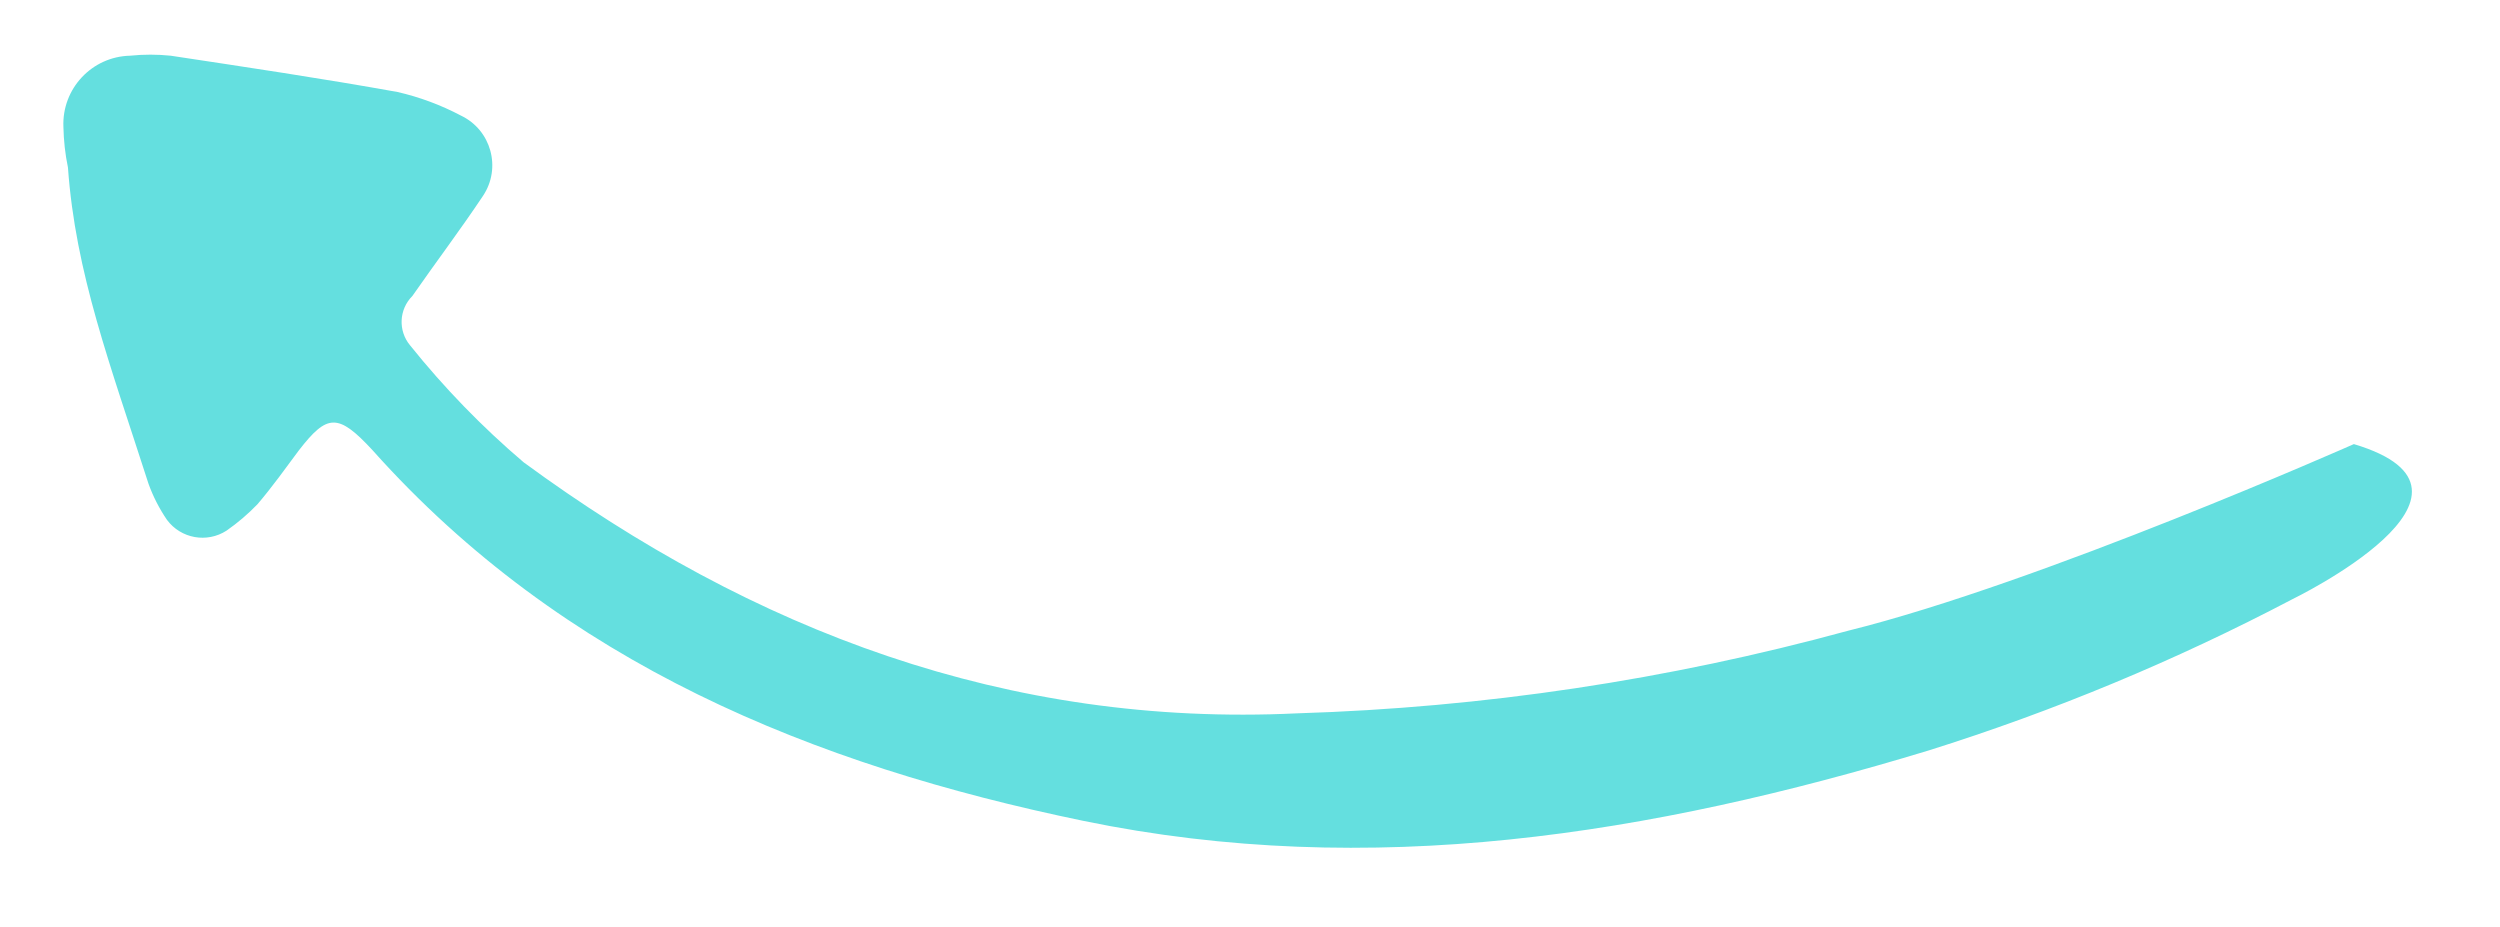 <?xml version="1.0" encoding="UTF-8" standalone="no"?>
<svg
   xmlns:dc="http://purl.org/dc/elements/1.1/"
   xmlns:cc="http://creativecommons.org/ns#"
   xmlns:rdf="http://www.w3.org/1999/02/22-rdf-syntax-ns#"
   xmlns:svg="http://www.w3.org/2000/svg"
   xmlns="http://www.w3.org/2000/svg"
   xmlns:sodipodi="http://sodipodi.sourceforge.net/DTD/sodipodi-0.dtd"
   xmlns:inkscape="http://www.inkscape.org/namespaces/inkscape"
   width="178mm"
   height="66mm"
   viewBox="0 0 178 66"
   version="1.1"
   id="svg8"
   inkscape:version="1.0 (4035a4fb49, 2020-05-01)"
   sodipodi:docname="arrow-right.svg">
  <defs
     id="defs2" />
  <sodipodi:namedview
     id="base"
     pagecolor="#ffffff"
     bordercolor="#666666"
     borderopacity="1.0"
     inkscape:pageopacity="0.0"
     inkscape:pageshadow="2"
     inkscape:zoom="0.7"
     inkscape:cx="394.31129"
     inkscape:cy="436.17367"
     inkscape:document-units="mm"
     inkscape:current-layer="layer1"
     inkscape:document-rotation="0"
     showgrid="false"
     inkscape:window-width="1256"
     inkscape:window-height="1040"
     inkscape:window-x="24"
     inkscape:window-y="0"
     inkscape:window-maximized="0" />
  <g
     inkscape:label="Ebene 1"
     inkscape:groupmode="layer"
     id="layer1">
    <g
       style="fill:#64dfdf"
       id="g22"
       transform="matrix(2.02,0,0,-2.02,4.434,-14.758)">
      <path
         id="path12"
         d="m 43.53,-32.449 c -10.21,-0.49 -19.18,2.91 -27.27,8.85 -1.461,1.243 -2.8,2.623 -4,4.12 -0.428,0.513 -0.393,1.268 0.08,1.74 0.82,1.18 1.69,2.33 2.49,3.53 0.657,0.984 0.289,2.322 -0.78,2.83 -0.704,0.372 -1.454,0.651 -2.23,0.83 -2.67,0.48 -5.36,0.88 -8,1.28 -0.475,0.049 -0.955,0.049 -1.43,0 -1.347,-0.032 -2.406,-1.163 -2.35,-2.51 0.01,-0.481 0.062,-0.959 0.16,-1.43 0.265,-3.72 1.476,-6.907 2.84,-11.15 0.162,-0.449 0.381,-0.876 0.65,-1.27 0.49,-0.661 1.409,-0.827 2.1,-0.38 0.393,0.274 0.758,0.585 1.09,0.93 0.52,0.61 1,1.28 1.46,1.9 1,1.29 1.38,1.32 2.6,0 6.71,-7.51 15.52,-11.09 25.05,-13.06 10.12,-2.09 20,-0.49 29.79,2.48 4.425,1.389 8.715,3.173 12.82,5.33 0,0 7.813,3.781 2.173,5.47 0,0 -11.053,-4.9 -17.833,-6.58 -6.333,-1.73 -12.848,-2.707 -19.41,-2.91 z"
         sodipodi:nodetypes="ccccccccccccccccccccccc" />
    </g>
  </g>
</svg>
